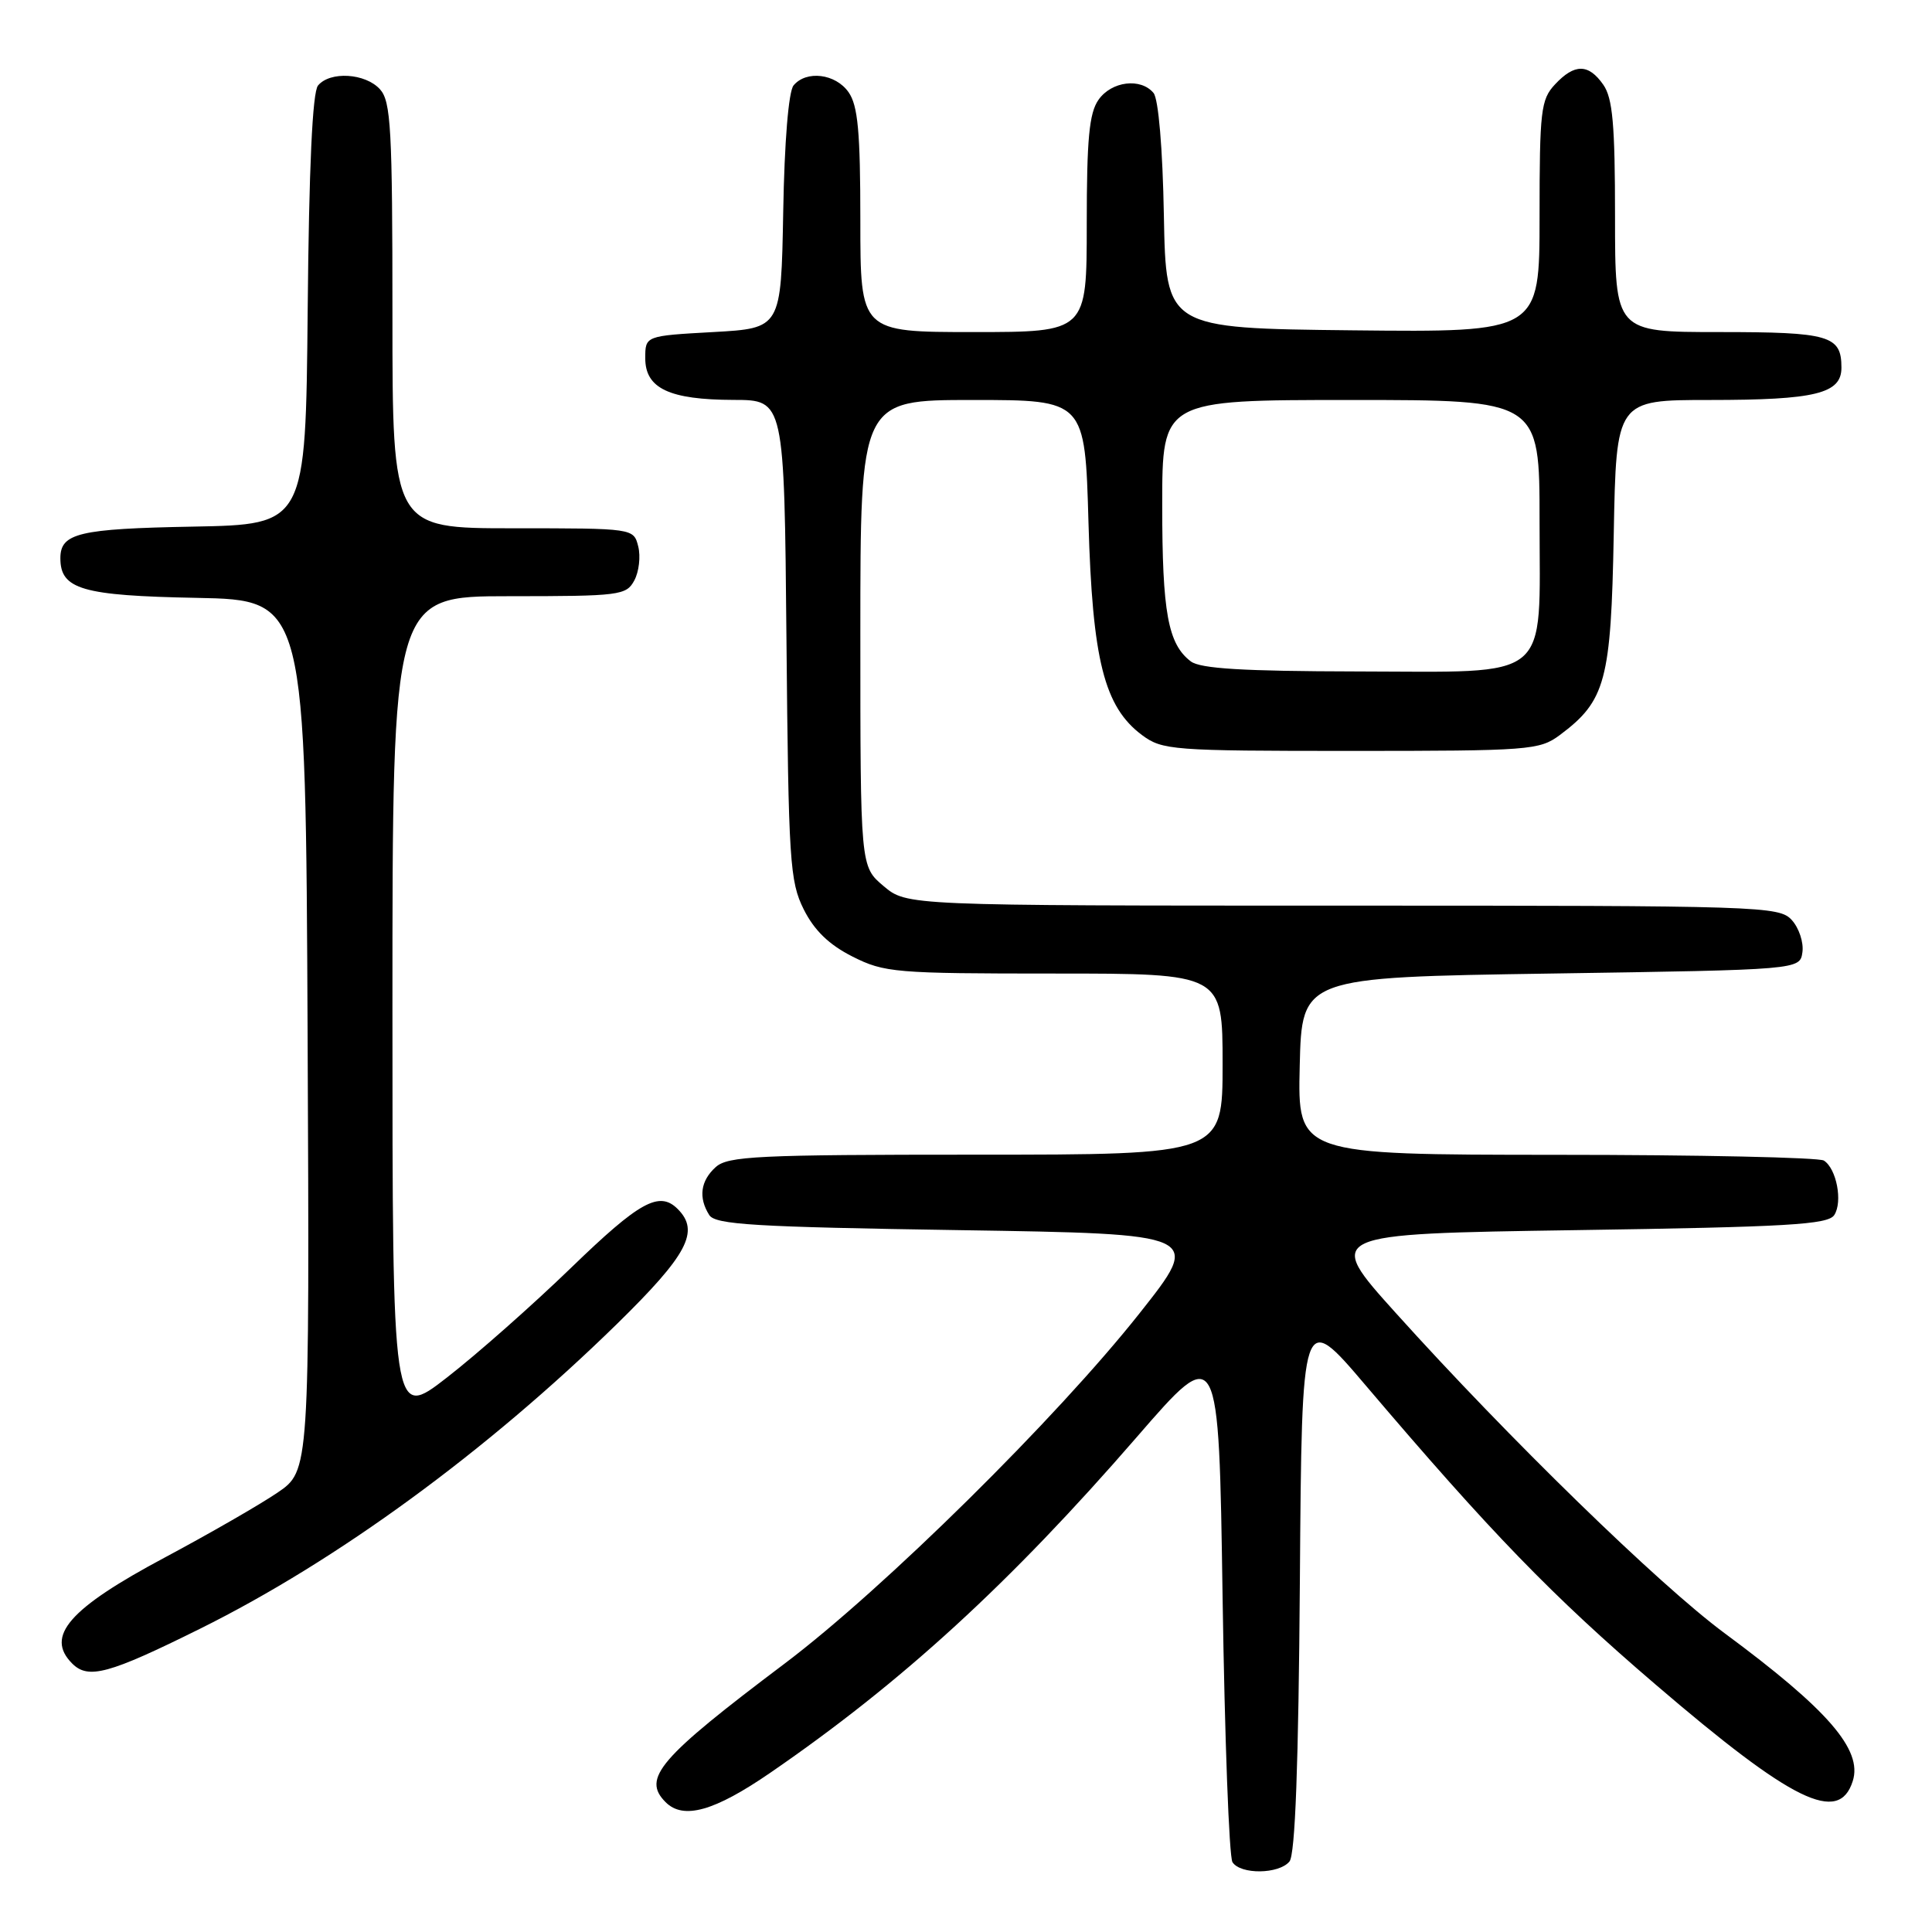 <?xml version="1.0" encoding="UTF-8" standalone="no"?>
<!DOCTYPE svg PUBLIC "-//W3C//DTD SVG 1.1//EN" "http://www.w3.org/Graphics/SVG/1.1/DTD/svg11.dtd" >
<svg xmlns="http://www.w3.org/2000/svg" xmlns:xlink="http://www.w3.org/1999/xlink" version="1.1" viewBox="0 0 256 256">
 <g >
 <path fill="currentColor"
d=" M 170.86 246.66 C 171.62 245.75 172.06 233.90 172.24 209.47 C 172.50 173.62 172.50 173.62 180.95 183.56 C 197.53 203.07 205.69 211.49 219.35 223.19 C 237.53 238.78 243.67 241.78 245.50 236.00 C 246.82 231.85 242.22 226.54 228.52 216.41 C 219.81 209.97 199.91 190.59 184.97 174.00 C 175.51 163.50 175.51 163.50 208.79 163.00 C 236.90 162.58 242.23 162.27 243.05 161.00 C 244.19 159.24 243.35 154.84 241.67 153.78 C 241.03 153.37 225.07 153.02 206.22 153.02 C 171.94 153.00 171.94 153.00 172.22 141.25 C 172.50 129.50 172.50 129.50 205.50 129.00 C 238.50 128.50 238.50 128.50 238.83 126.17 C 239.01 124.88 238.38 122.97 237.43 121.92 C 235.75 120.07 233.59 120.00 177.92 120.00 C 120.15 120.00 120.15 120.00 117.08 117.41 C 114.00 114.82 114.00 114.82 114.00 83.91 C 114.00 53.00 114.00 53.00 128.88 53.00 C 143.77 53.00 143.77 53.00 144.23 69.25 C 144.75 87.47 146.31 93.66 151.32 97.40 C 154.02 99.40 155.30 99.50 179.00 99.50 C 202.70 99.50 203.98 99.40 206.68 97.40 C 212.76 92.86 213.47 90.22 213.83 70.75 C 214.16 53.00 214.16 53.00 226.52 53.00 C 240.57 53.00 244.00 52.16 244.00 48.72 C 244.00 44.46 242.44 44.00 227.80 44.00 C 214.00 44.00 214.00 44.00 214.00 28.72 C 214.00 16.51 213.69 13.00 212.44 11.22 C 210.48 8.42 208.63 8.41 206.04 11.19 C 204.17 13.19 204.00 14.66 204.00 28.71 C 204.00 44.03 204.00 44.03 179.25 43.77 C 154.50 43.50 154.50 43.50 154.22 28.57 C 154.06 19.64 153.50 13.11 152.85 12.32 C 151.16 10.28 147.28 10.76 145.56 13.22 C 144.32 14.98 144.00 18.42 144.00 29.72 C 144.00 44.00 144.00 44.00 129.00 44.00 C 114.00 44.00 114.00 44.00 114.00 29.22 C 114.00 17.47 113.68 13.99 112.44 12.22 C 110.72 9.76 106.84 9.28 105.15 11.32 C 104.49 12.12 103.94 18.77 103.78 28.07 C 103.50 43.50 103.50 43.50 94.50 44.00 C 85.50 44.50 85.50 44.50 85.50 47.47 C 85.50 51.47 88.69 52.97 97.21 52.99 C 103.92 53.00 103.92 53.00 104.21 84.75 C 104.48 114.17 104.65 116.79 106.50 120.50 C 107.90 123.29 109.85 125.18 112.96 126.75 C 117.19 128.88 118.59 129.00 139.71 129.00 C 162.00 129.00 162.00 129.00 162.00 141.00 C 162.00 153.00 162.00 153.00 129.33 153.00 C 100.33 153.00 96.45 153.19 94.83 154.65 C 92.82 156.47 92.52 158.69 93.98 161.00 C 94.78 162.27 99.97 162.58 127.12 163.00 C 159.32 163.50 159.32 163.50 151.01 174.00 C 140.01 187.91 117.05 210.57 104.00 220.41 C 87.31 232.98 85.03 235.63 88.20 238.80 C 90.55 241.15 94.65 240.00 102.07 234.90 C 119.50 222.92 133.82 209.81 150.63 190.42 C 161.50 177.88 161.50 177.88 162.00 211.69 C 162.28 230.29 162.86 246.06 163.31 246.75 C 164.38 248.41 169.46 248.35 170.86 246.66 Z  M 26.50 215.82 C 44.65 206.82 64.47 192.33 81.74 175.44 C 91.11 166.26 92.76 163.16 89.80 160.20 C 87.36 157.76 84.75 159.20 75.70 167.96 C 70.61 172.89 63.19 179.45 59.22 182.53 C 52.00 188.14 52.00 188.14 52.00 133.57 C 52.00 79.00 52.00 79.00 67.46 79.00 C 82.14 79.00 82.99 78.89 84.05 76.91 C 84.67 75.76 84.90 73.73 84.57 72.41 C 83.96 70.00 83.96 70.00 67.98 70.00 C 52.00 70.00 52.00 70.00 52.00 41.83 C 52.00 17.02 51.80 13.44 50.35 11.83 C 48.41 9.69 43.73 9.41 42.14 11.33 C 41.40 12.22 40.94 22.16 40.77 41.08 C 40.50 69.50 40.50 69.50 25.57 69.78 C 10.45 70.06 8.00 70.64 8.00 73.97 C 8.00 78.09 10.88 78.93 26.05 79.22 C 40.50 79.50 40.50 79.50 40.76 137.20 C 41.02 194.89 41.02 194.89 36.76 197.79 C 34.42 199.38 27.71 203.24 21.85 206.37 C 9.15 213.14 5.95 216.81 9.57 220.43 C 11.70 222.56 14.43 221.81 26.50 215.82 Z  M 157.79 87.64 C 154.76 85.34 154.00 81.16 154.00 66.93 C 154.00 53.00 154.00 53.00 179.00 53.00 C 204.00 53.00 204.00 53.00 204.00 69.00 C 204.00 90.58 205.90 89.01 179.75 88.97 C 164.72 88.94 159.06 88.60 157.79 87.64 Z "/>
</g>
</svg>